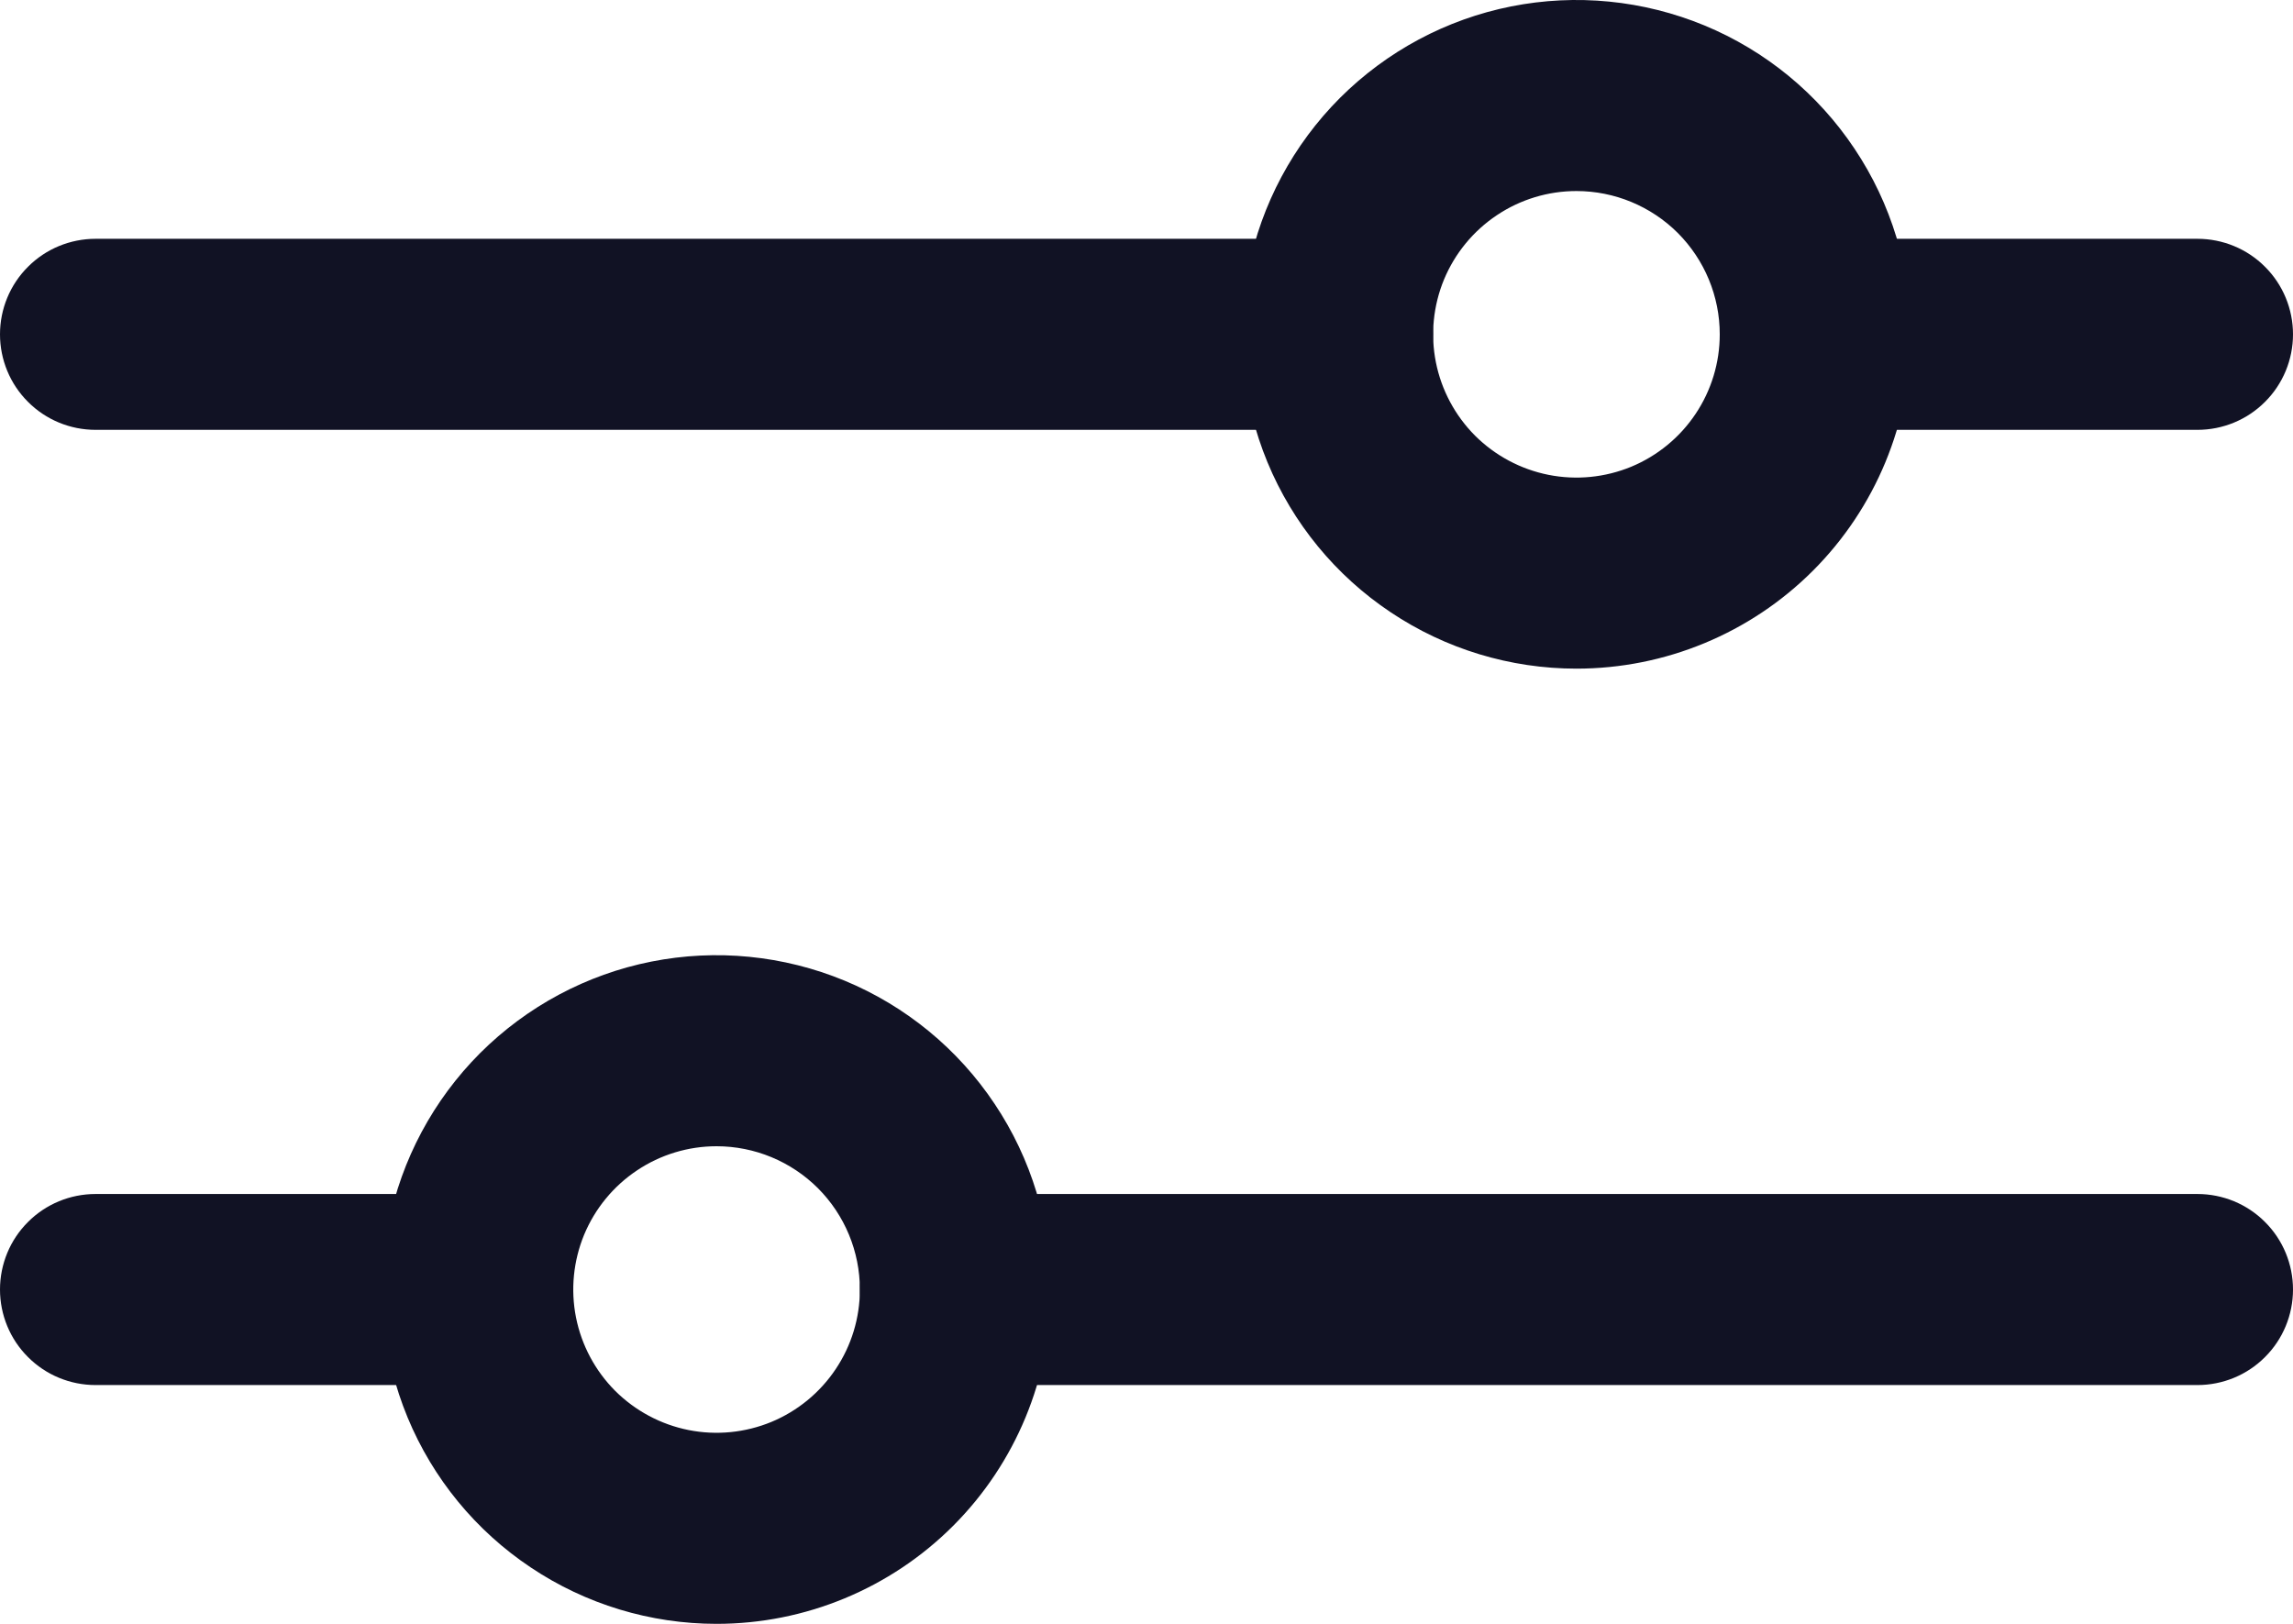 <svg width="24" height="17" viewBox="0 0 24 17" fill="none" xmlns="http://www.w3.org/2000/svg">
<path d="M14 4.5H1C0.735 4.5 0.48 4.395 0.293 4.207C0.105 4.02 0 3.765 0 3.5C0 3.235 0.105 2.98 0.293 2.793C0.48 2.605 0.735 2.5 1 2.5H14C14.265 2.5 14.52 2.605 14.707 2.793C14.895 2.98 15 3.235 15 3.5C15 3.765 14.895 4.02 14.707 4.207C14.52 4.395 14.265 4.5 14 4.5ZM23 4.5H19C18.735 4.5 18.48 4.395 18.293 4.207C18.105 4.02 18 3.765 18 3.5C18 3.235 18.105 2.98 18.293 2.793C18.48 2.605 18.735 2.5 19 2.5H23C23.265 2.5 23.52 2.605 23.707 2.793C23.895 2.98 24 3.235 24 3.5C24 3.765 23.895 4.02 23.707 4.207C23.52 4.395 23.265 4.5 23 4.5Z" fill="#111224"/>
<path d="M16.5 7C15.808 7 15.131 6.795 14.556 6.41C13.98 6.026 13.531 5.479 13.266 4.839C13.002 4.2 12.932 3.496 13.067 2.817C13.202 2.138 13.536 1.515 14.025 1.025C14.515 0.536 15.138 0.202 15.817 0.067C16.496 -0.068 17.2 0.002 17.839 0.266C18.479 0.531 19.026 0.98 19.41 1.556C19.795 2.131 20 2.808 20 3.5C20 4.428 19.631 5.319 18.975 5.975C18.319 6.631 17.428 7 16.5 7ZM16.5 2C16.203 2 15.913 2.088 15.667 2.253C15.42 2.418 15.228 2.652 15.114 2.926C15.001 3.2 14.971 3.502 15.029 3.793C15.087 4.084 15.23 4.351 15.439 4.561C15.649 4.77 15.916 4.913 16.207 4.971C16.498 5.029 16.8 4.999 17.074 4.886C17.348 4.772 17.582 4.58 17.747 4.333C17.912 4.087 18 3.797 18 3.5C18 3.102 17.842 2.721 17.561 2.439C17.279 2.158 16.898 2 16.5 2ZM23 14.5H10C9.735 14.5 9.48 14.395 9.293 14.207C9.105 14.02 9 13.765 9 13.5C9 13.235 9.105 12.98 9.293 12.793C9.48 12.605 9.735 12.5 10 12.5H23C23.265 12.5 23.52 12.605 23.707 12.793C23.895 12.98 24 13.235 24 13.5C24 13.765 23.895 14.02 23.707 14.207C23.52 14.395 23.265 14.5 23 14.5ZM5 14.5H1C0.735 14.5 0.48 14.395 0.293 14.207C0.105 14.02 0 13.765 0 13.5C0 13.235 0.105 12.98 0.293 12.793C0.48 12.605 0.735 12.5 1 12.5H5C5.265 12.5 5.52 12.605 5.707 12.793C5.895 12.98 6 13.235 6 13.5C6 13.765 5.895 14.02 5.707 14.207C5.52 14.395 5.265 14.5 5 14.5Z" fill="#111224"/>
<path d="M7.5 17C6.808 17 6.131 16.795 5.556 16.41C4.98 16.026 4.531 15.479 4.266 14.839C4.002 14.2 3.932 13.496 4.067 12.817C4.202 12.138 4.536 11.515 5.025 11.025C5.515 10.536 6.138 10.202 6.817 10.067C7.496 9.932 8.2 10.002 8.839 10.266C9.479 10.531 10.026 10.98 10.41 11.556C10.795 12.131 11 12.808 11 13.5C11 14.428 10.631 15.319 9.975 15.975C9.319 16.631 8.428 17 7.5 17ZM7.5 12C7.203 12 6.913 12.088 6.667 12.253C6.42 12.418 6.228 12.652 6.114 12.926C6.001 13.2 5.971 13.502 6.029 13.793C6.087 14.084 6.23 14.351 6.439 14.561C6.649 14.77 6.916 14.913 7.207 14.971C7.498 15.029 7.8 14.999 8.074 14.886C8.348 14.772 8.582 14.58 8.747 14.333C8.912 14.087 9 13.797 9 13.5C9 13.102 8.842 12.721 8.561 12.439C8.279 12.158 7.898 12 7.5 12Z" fill="#111224"/>
</svg>

